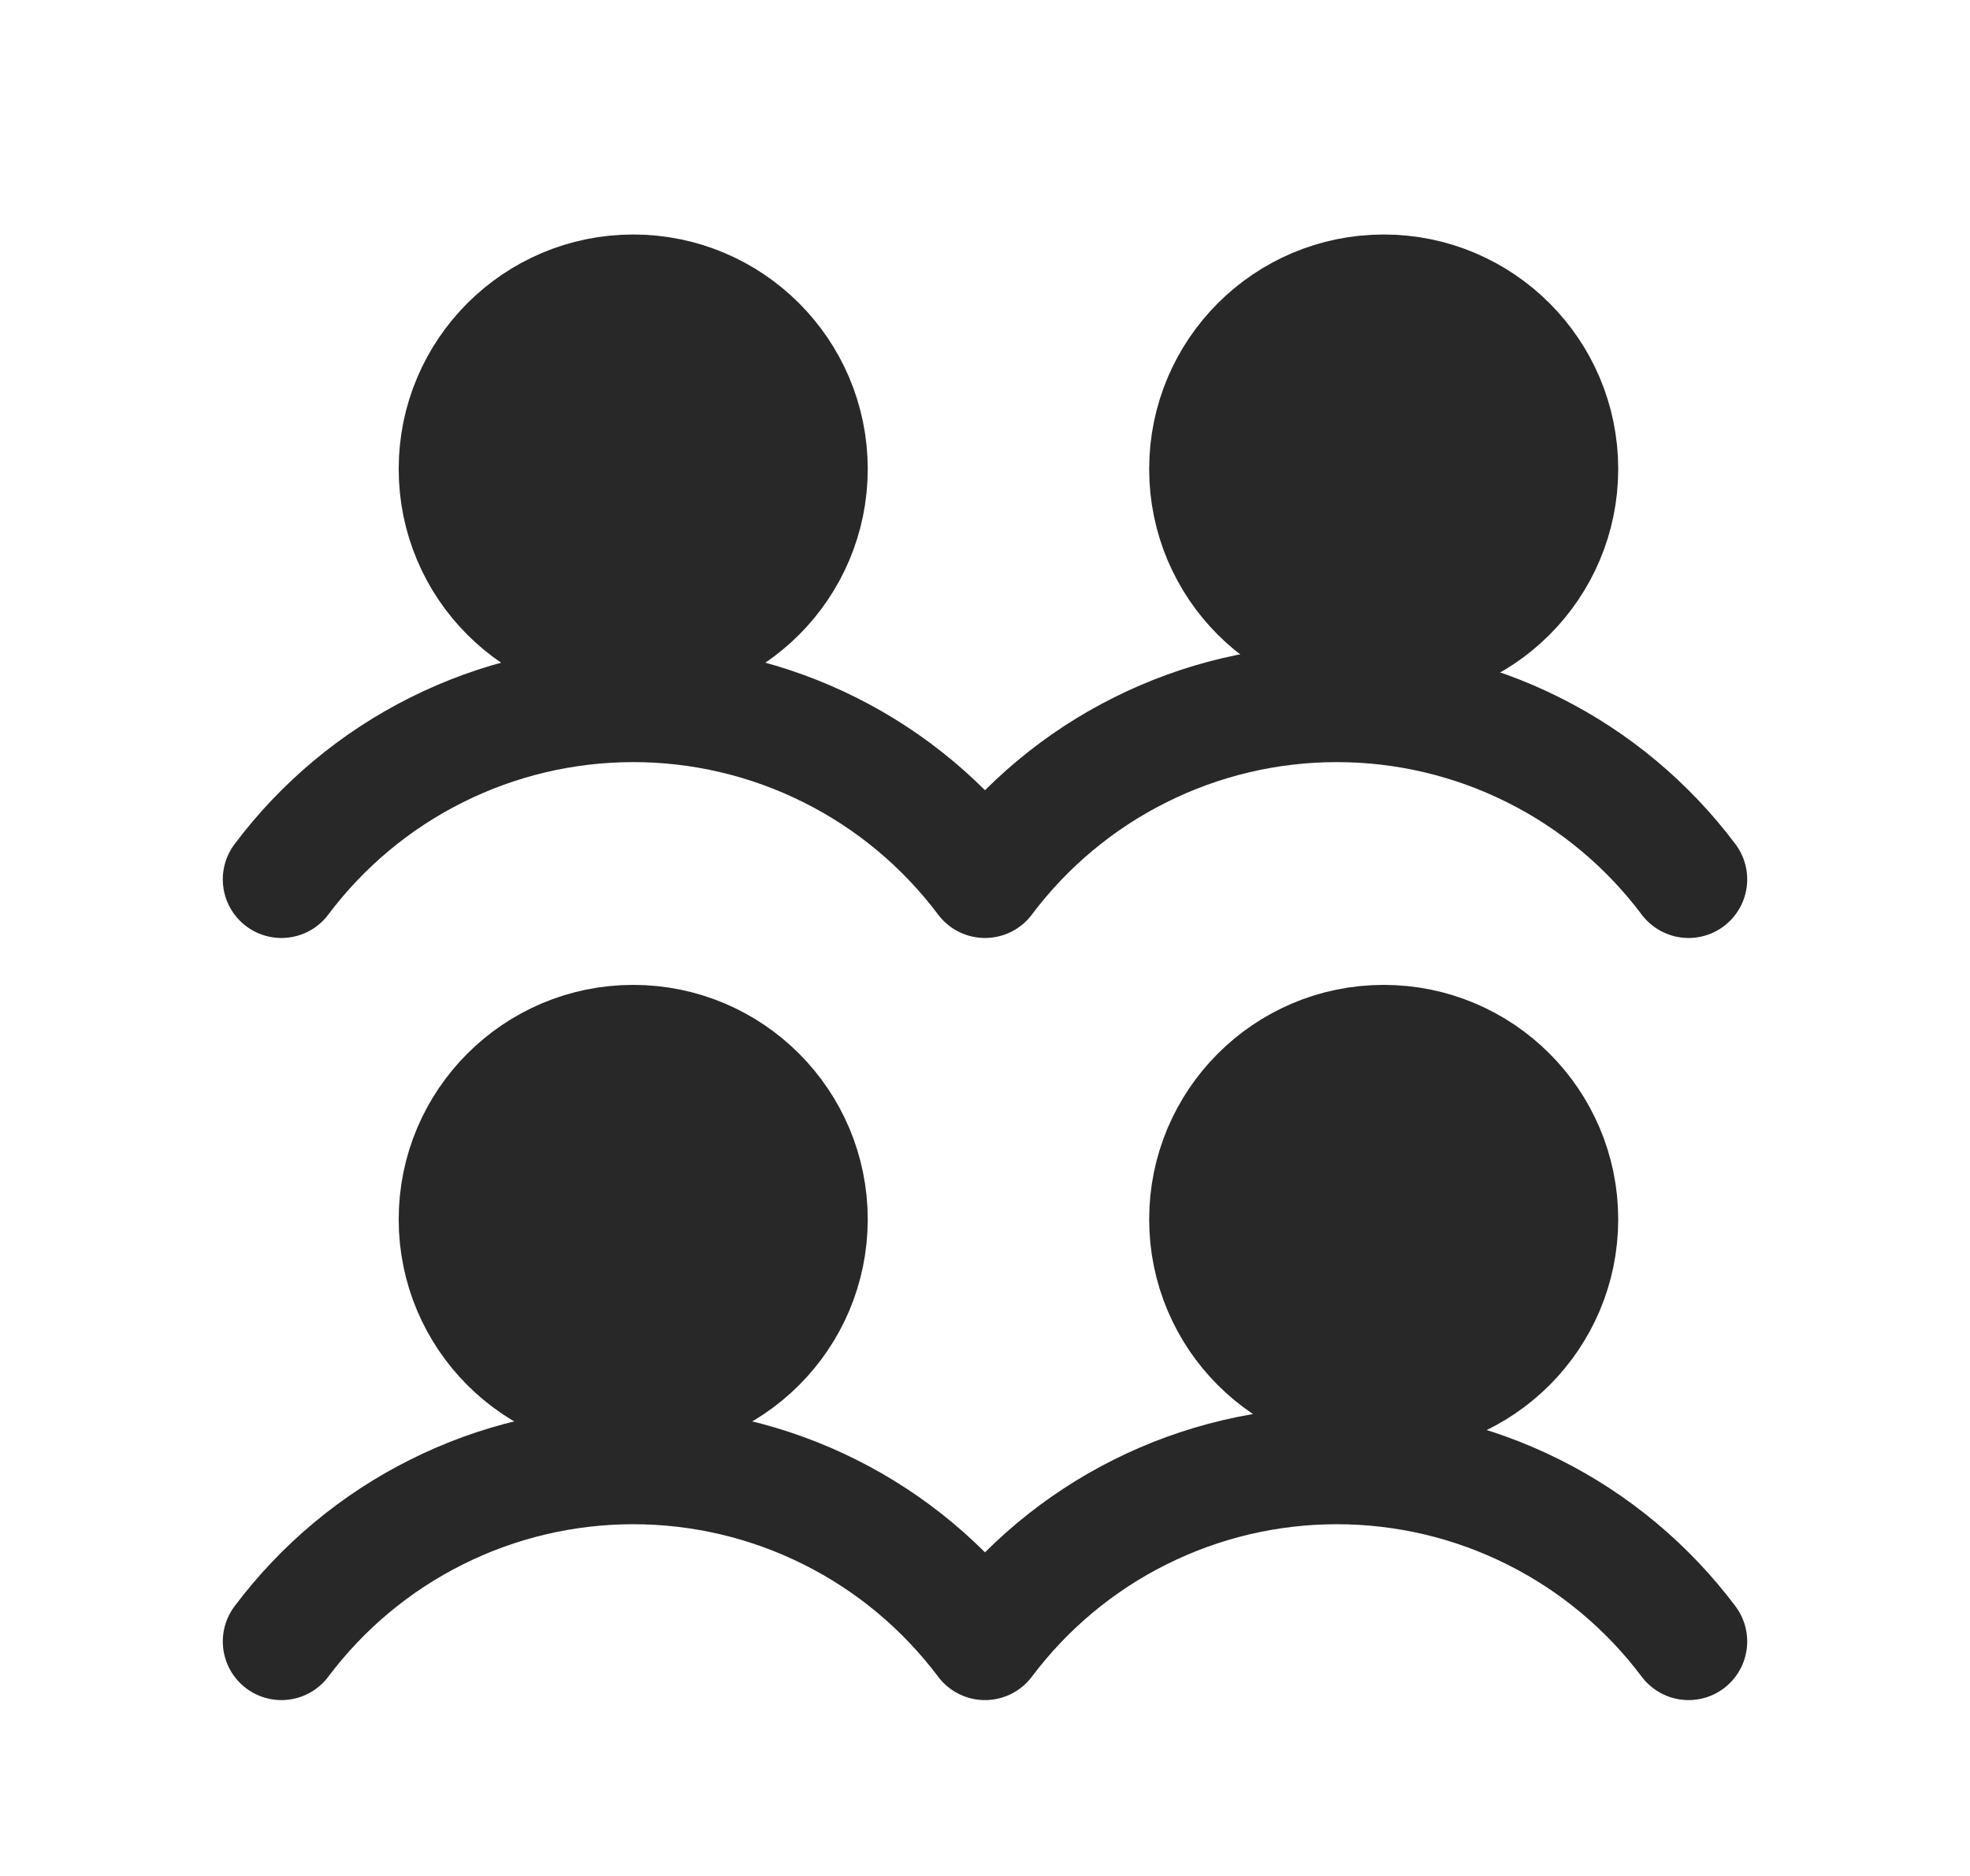 <svg width="21" height="20" viewBox="0 0 21 20" fill="none" xmlns="http://www.w3.org/2000/svg">
<g clip-path="url(#clip0_1638_13962)">
<path d="M8.5 13C8.5 13.966 7.716 14.75 6.75 14.75C5.784 14.75 5 13.966 5 13C5 12.034 5.784 11.25 6.75 11.25C7.716 11.25 8.5 12.034 8.5 13Z" fill="#282828" stroke="#282828" stroke-width="1.5" stroke-linecap="round" stroke-linejoin="round"/>
<path d="M8.5 5C8.5 5.966 7.716 6.75 6.75 6.75C5.784 6.75 5 5.966 5 5C5 4.034 5.784 3.25 6.75 3.25C7.716 3.25 8.5 4.034 8.5 5Z" fill="#282828" stroke="#282828" stroke-width="1.5" stroke-linecap="round" stroke-linejoin="round"/>
<path d="M16.5 13C16.5 13.966 15.716 14.75 14.75 14.75C13.784 14.75 13 13.966 13 13C13 12.034 13.784 11.25 14.75 11.25C15.716 11.25 16.5 12.034 16.5 13Z" fill="#282828" stroke="#282828" stroke-width="1.5" stroke-linecap="round" stroke-linejoin="round"/>
<path d="M3 17.5C3.437 16.918 4.003 16.445 4.654 16.12C5.305 15.794 6.022 15.625 6.75 15.625C7.478 15.625 8.195 15.794 8.846 16.12C9.497 16.445 10.063 16.918 10.5 17.5C10.937 16.918 11.503 16.445 12.154 16.12C12.805 15.794 13.522 15.625 14.25 15.625C14.978 15.625 15.695 15.794 16.346 16.12C16.997 16.445 17.563 16.918 18 17.5" stroke="#282828" stroke-width="1.25" stroke-linecap="round" stroke-linejoin="round"/>
<path d="M16.5 5C16.5 5.966 15.716 6.75 14.75 6.75C13.784 6.75 13 5.966 13 5C13 4.034 13.784 3.25 14.75 3.25C15.716 3.25 16.5 4.034 16.5 5Z" fill="#282828" stroke="#282828" stroke-width="1.5" stroke-linecap="round" stroke-linejoin="round"/>
<path d="M3 9.375C3.437 8.793 4.003 8.32 4.654 7.995C5.305 7.669 6.022 7.5 6.75 7.5C7.478 7.5 8.195 7.669 8.846 7.995C9.497 8.32 10.063 8.793 10.5 9.375C10.937 8.793 11.503 8.32 12.154 7.995C12.805 7.669 13.522 7.5 14.25 7.5C14.978 7.5 15.695 7.669 16.346 7.995C16.997 8.32 17.563 8.793 18 9.375" stroke="#282828" stroke-width="1.25" stroke-linecap="round" stroke-linejoin="round"/>
</g>
<defs>
<clipPath id="clip0_1638_13962">
<rect width="20" height="20" fill="white" transform="translate(0.5)"/>
</clipPath>
</defs>
</svg>
